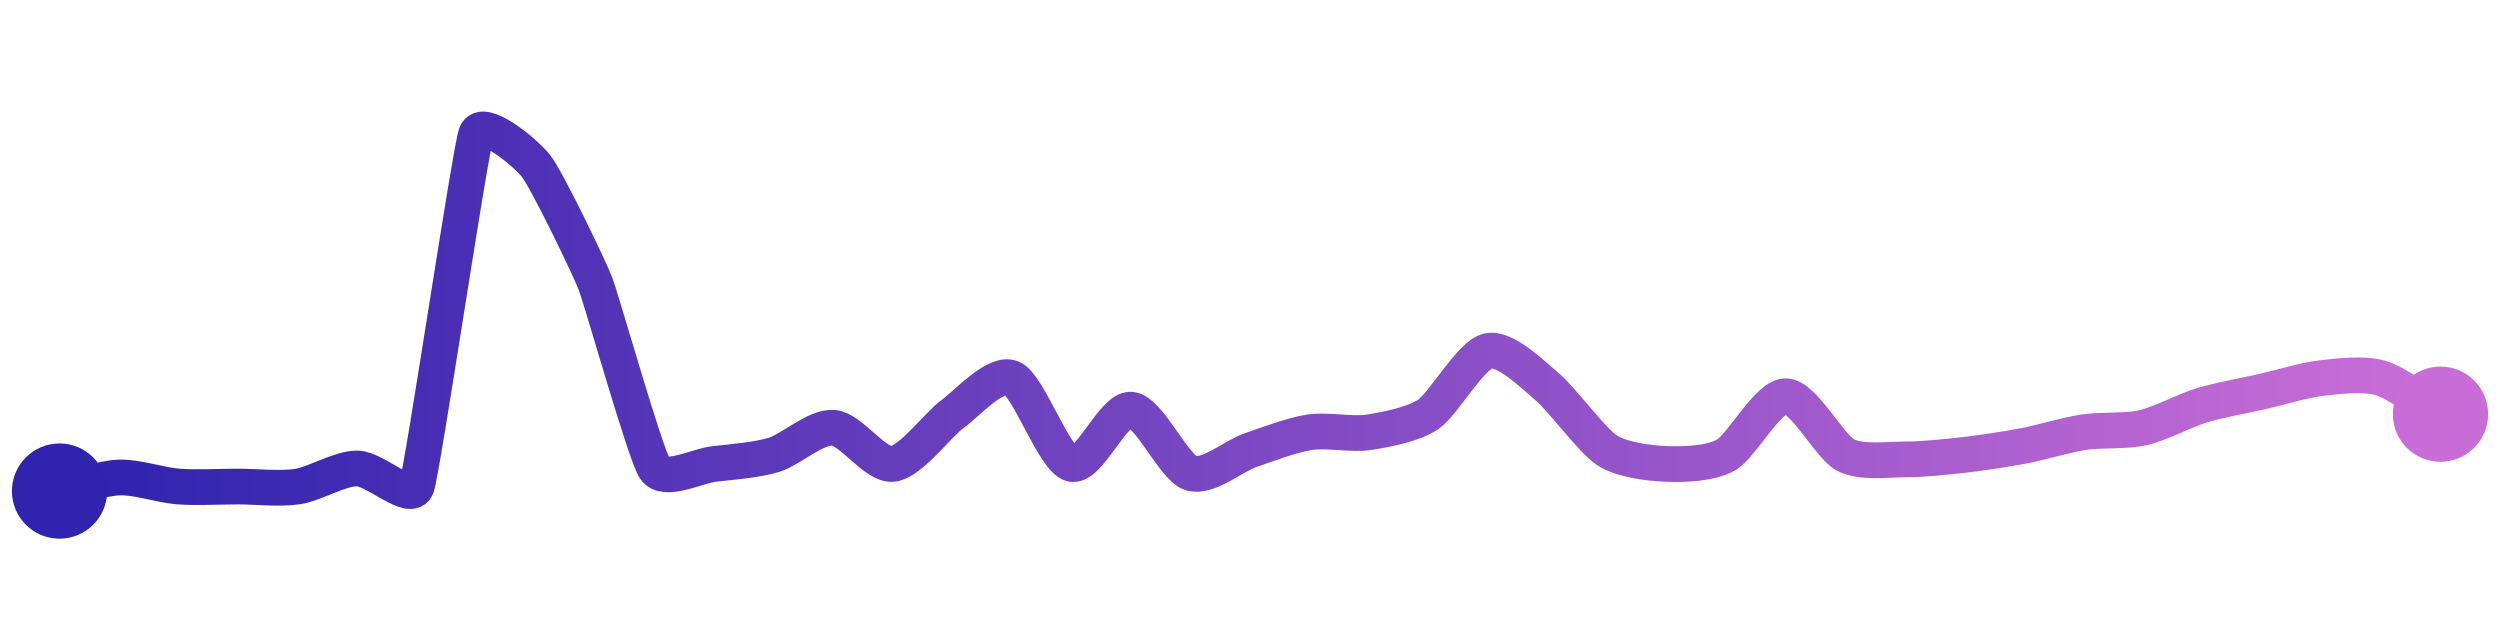 <svg width="200" height="50" viewBox="0 0 210 50" xmlns="http://www.w3.org/2000/svg">
    <defs>
        <linearGradient x1="0%" y1="0%" x2="100%" y2="0%" id="a">
            <stop stop-color="#3023AE" offset="0%"/>
            <stop stop-color="#C86DD7" offset="100%"/>
        </linearGradient>
    </defs>
    <path stroke="url(#a)"
          stroke-width="3"
          stroke-linejoin="round"
          stroke-linecap="round"
          d="M5 40 C 6.46 39.67, 8.5 38.92, 10 38.86 S 13.5 39.51, 15 39.62 S 18.5 39.62, 20 39.62 S 23.52 39.85, 25 39.62 S 28.5 38.1, 30 38.1 S 34.5 41.03, 35 39.62 S 39.48 11.41, 40 10 S 44.06 11.49, 45 12.66 S 49.45 21.13, 50 22.53 S 54.18 36.85, 55 38.1 S 58.51 37.89, 60 37.72 S 63.56 37.4, 65 36.96 S 68.5 34.57, 70 34.68 S 73.51 37.89, 75 37.72 S 78.78 34.42, 80 33.54 S 83.62 29.93, 85 30.51 S 88.55 37.34, 90 37.72 S 93.5 33.05, 95 33.16 S 98.58 37.99, 100 38.48 S 103.58 37.07, 105 36.58 S 108.52 35.29, 110 35.06 S 113.52 35.29, 115 35.06 S 118.76 34.39, 120 33.54 S 123.54 28.56, 125 28.23 S 128.85 30.31, 130 31.27 S 133.74 35.77, 135 36.58 S 138.5 37.66, 140 37.72 S 143.7 37.7, 145 36.96 S 148.5 32.03, 150 32.03 S 153.68 36.26, 155 36.96 S 158.5 37.34, 160 37.34 S 163.51 37.13, 165 36.96 S 168.53 36.48, 170 36.2 S 173.52 35.29, 175 35.06 S 178.54 35.01, 180 34.68 S 183.56 33.21, 185 32.78 S 188.54 31.98, 190 31.65 S 193.51 30.68, 195 30.51 S 198.56 30.08, 200 30.51 S 203.72 32.76, 205 33.54"
          fill="none"/>
    <circle r="4" cx="5" cy="40" fill="#3023AE"/>
    <circle r="4" cx="205" cy="33.54" fill="#C86DD7"/>      
</svg>